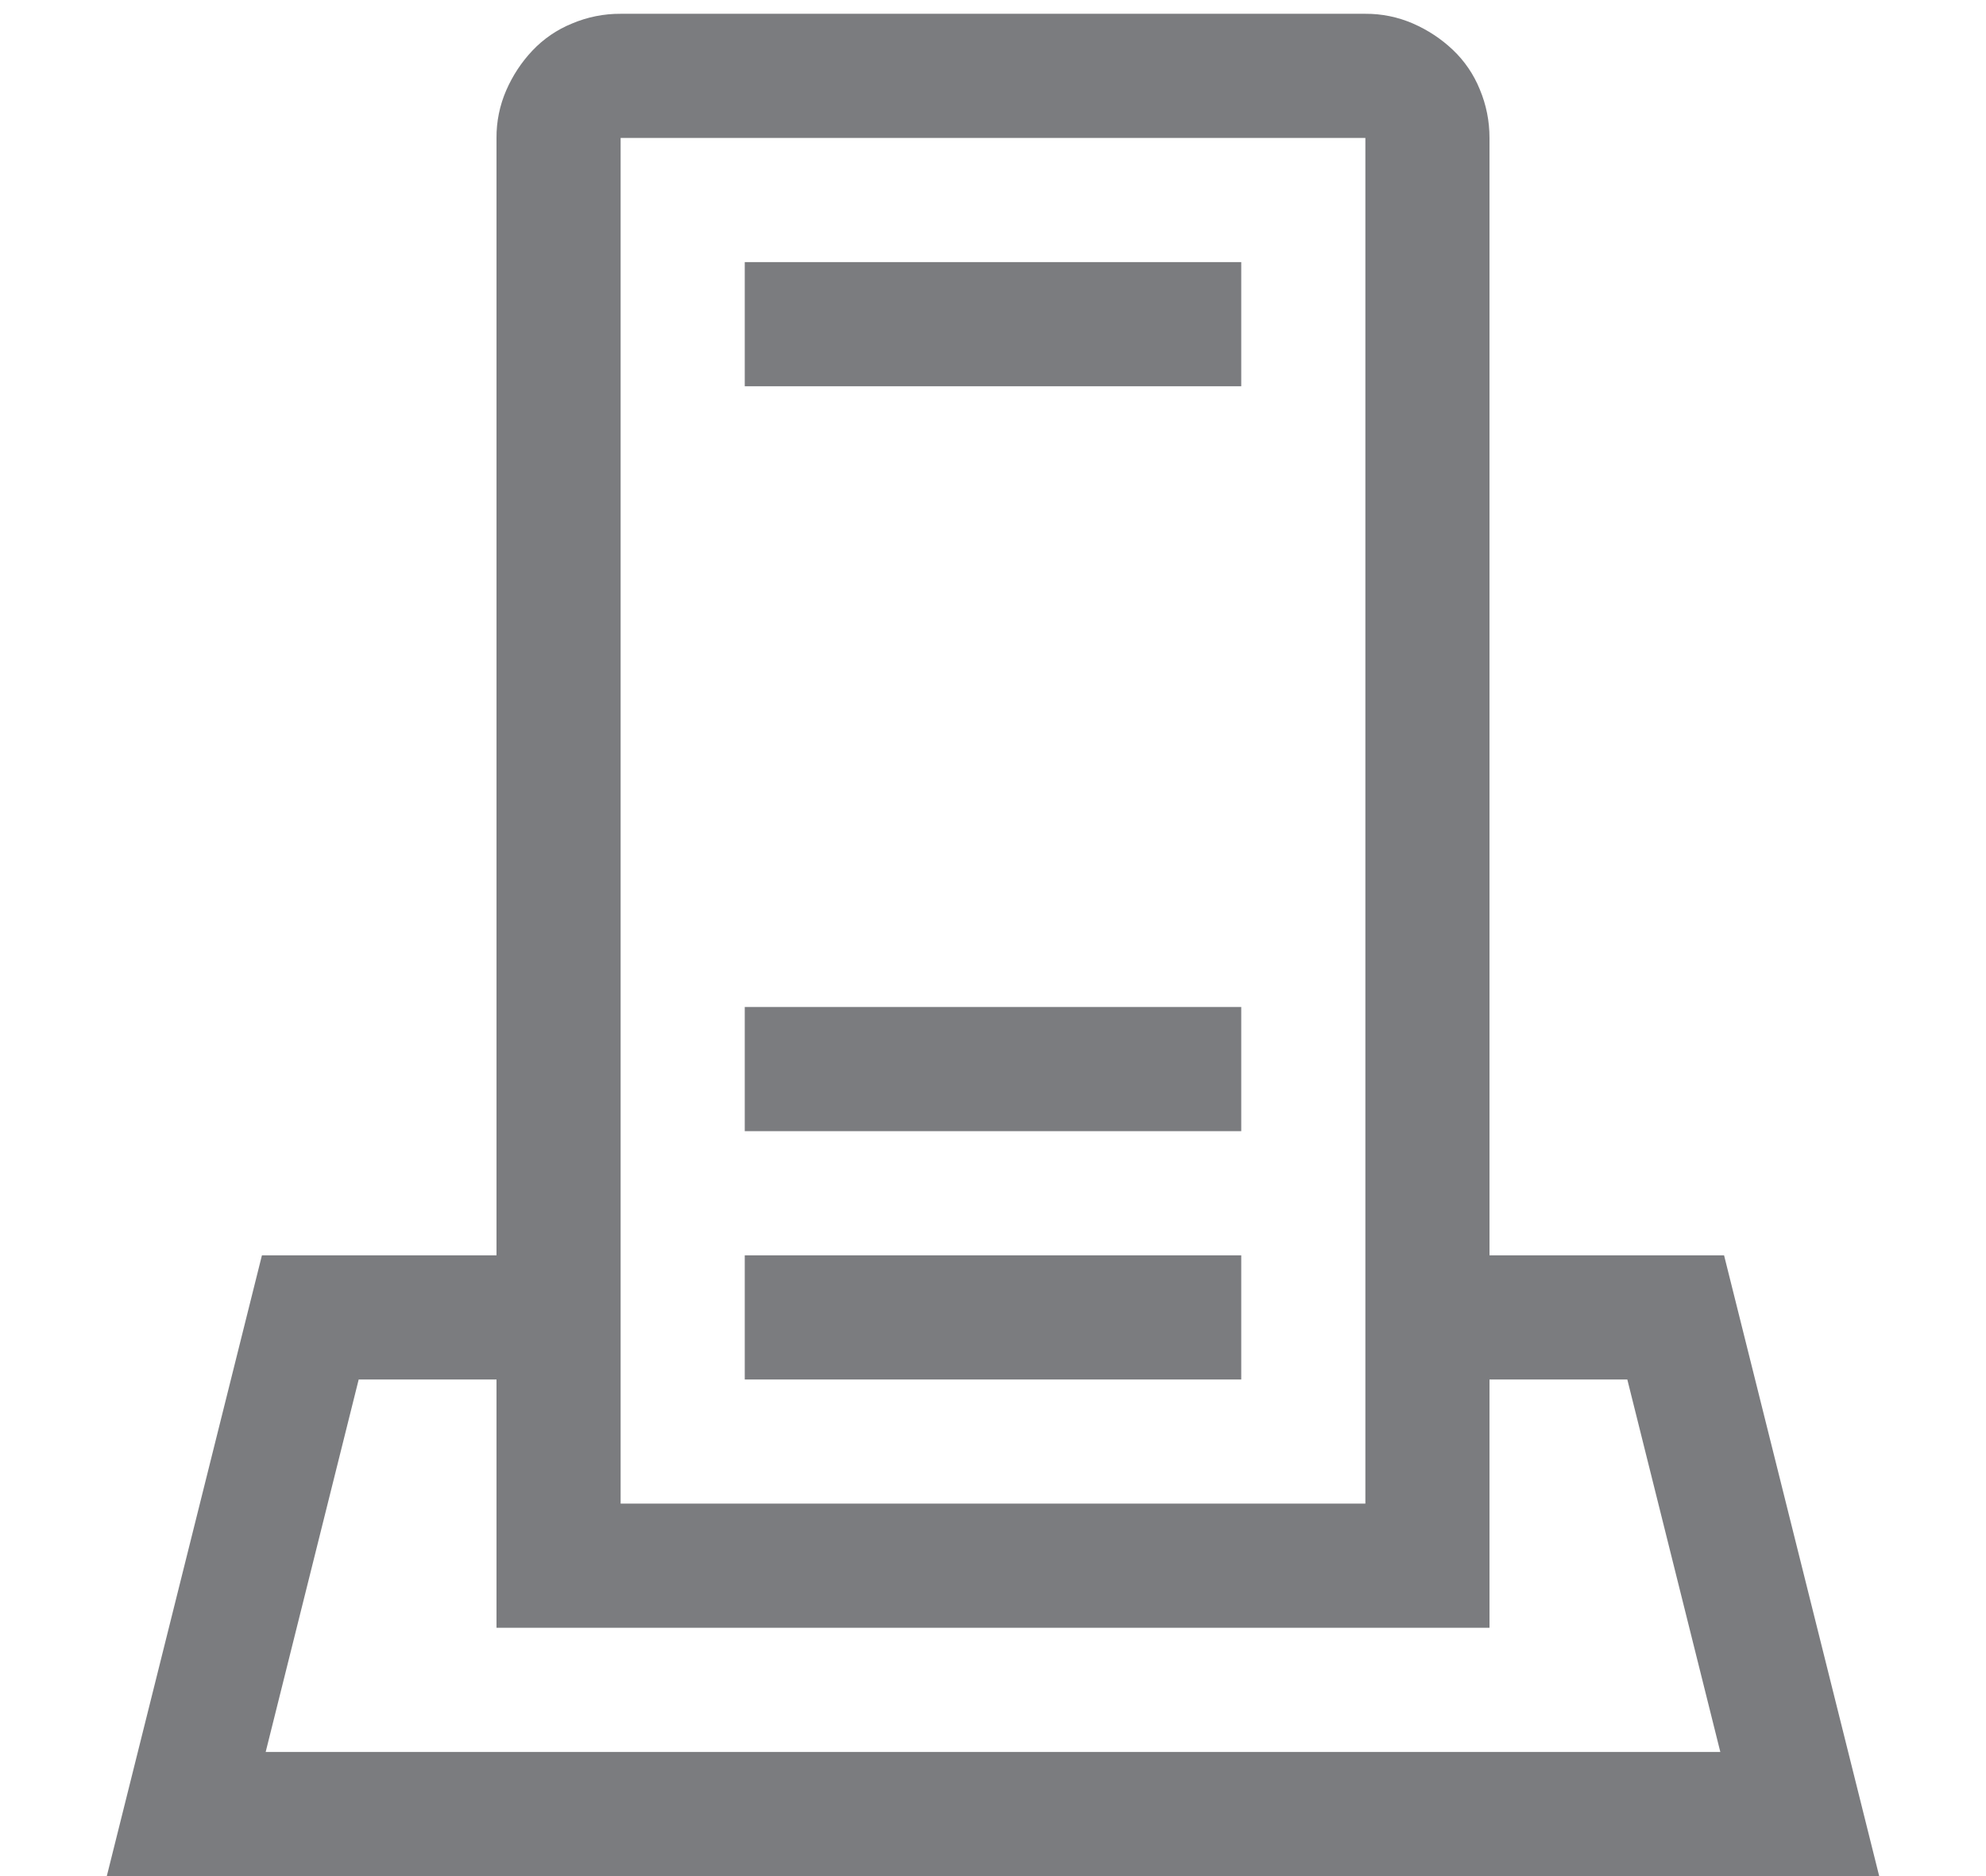 <svg width="18" height="17" viewBox="0 0 18 17" fill="none" xmlns="http://www.w3.org/2000/svg">
<path d="M6.75 2.375H11.25V3.5H6.75V2.375ZM6.75 9.125H11.25V10.25H6.75V9.125ZM6.75 11.375H11.25V12.5H6.75V11.375ZM17.032 17H0.968L2.374 11.375H4.5V1.25C4.499 1.102 4.529 0.955 4.588 0.819C4.647 0.684 4.726 0.564 4.825 0.459C4.926 0.352 5.049 0.268 5.185 0.213C5.324 0.154 5.474 0.124 5.625 0.125H12.375C12.523 0.124 12.67 0.154 12.806 0.213C12.941 0.272 13.061 0.351 13.166 0.45C13.273 0.551 13.357 0.674 13.412 0.81C13.471 0.951 13.5 1.098 13.5 1.25V11.375H15.626L17.032 17ZM5.625 13.625H12.375V1.25H5.625V13.625ZM15.592 15.875L14.749 12.5H13.5V14.75H4.5V12.5H3.251L2.408 15.875H15.592Z" fill="#7B7C7F"/>
</svg>
